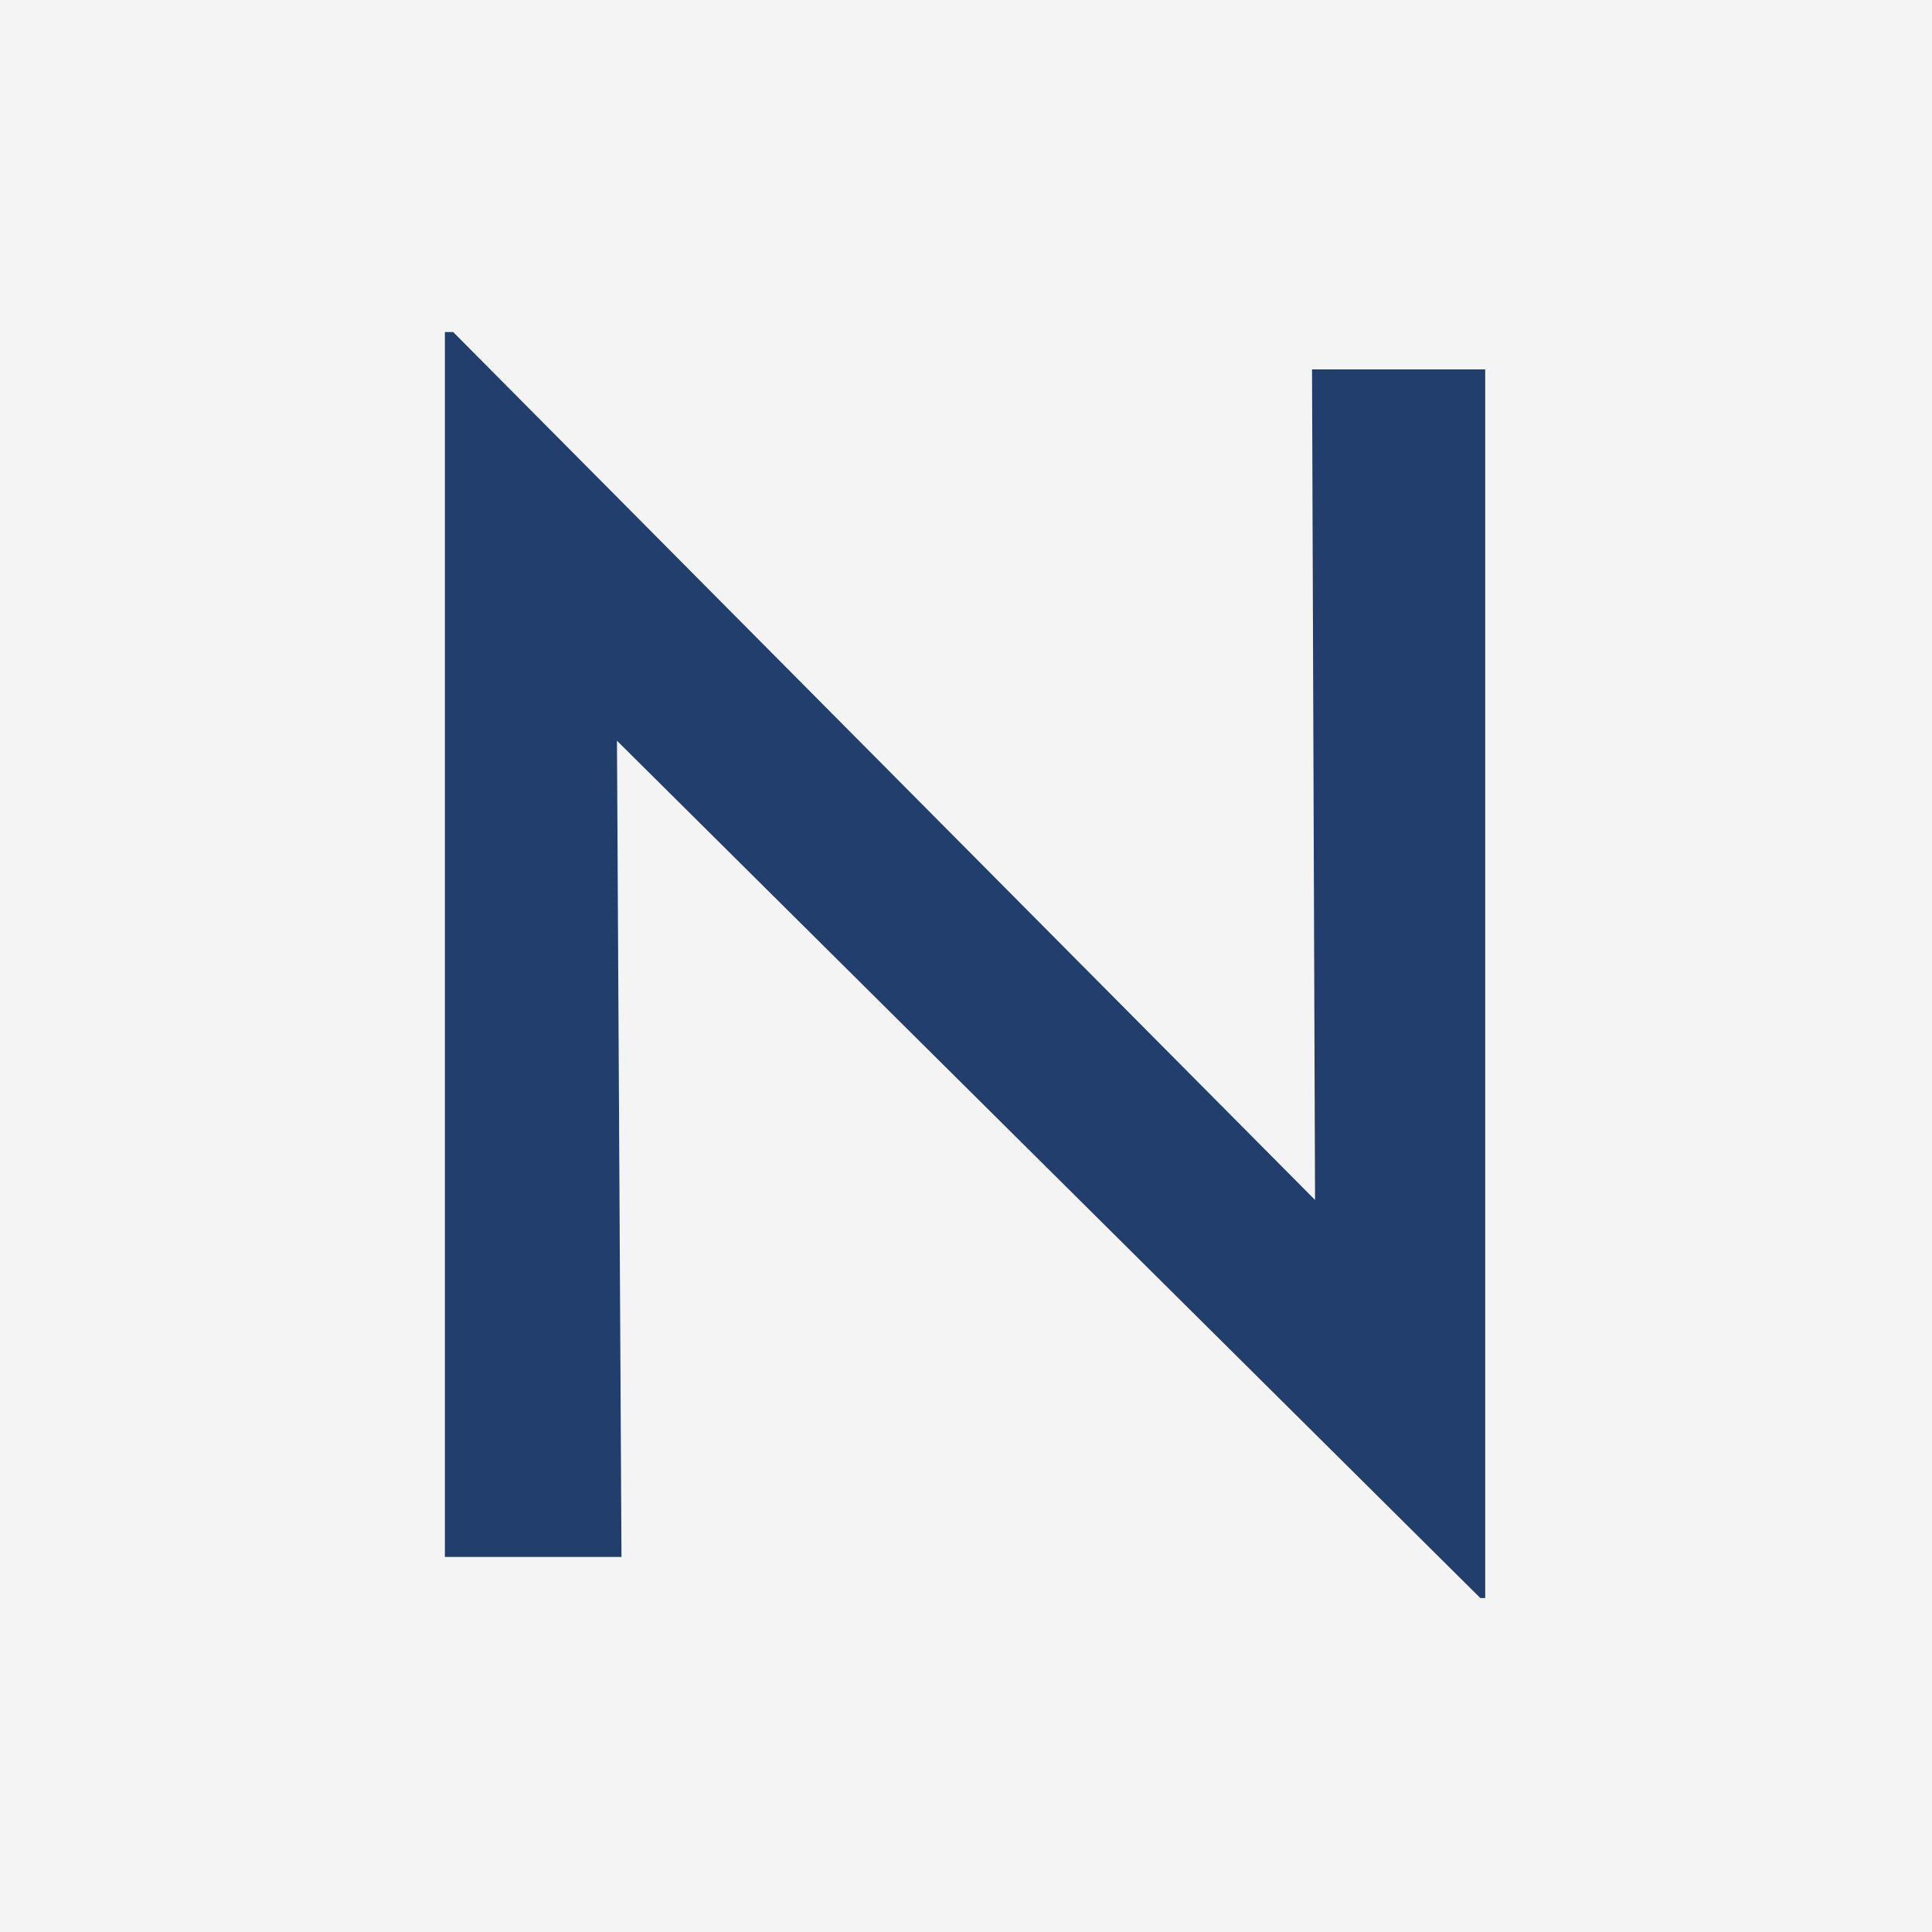 <?xml version="1.0" encoding="utf-8"?>
<!-- Generator: $$$/GeneralStr/196=Adobe Illustrator 27.6.0, SVG Export Plug-In . SVG Version: 6.00 Build 0)  -->
<svg version="1.1" id="Calque_1" xmlns="http://www.w3.org/2000/svg" xmlns:xlink="http://www.w3.org/1999/xlink" x="0px" y="0px"
	 viewBox="0 0 512 512" style="enable-background:new 0 0 512 512;" xml:space="preserve">
<style type="text/css">
	.st0{fill:#F4F4F4;}
	.st1{fill:#213E6D;}
</style>
<rect class="st0" width="512" height="512"/>
<polygon class="st1" points="348.5,318 120.1,88 117.9,88 117.9,412.6 164.7,412.6 163.5,196.3 392.3,423.5 393.6,423.5 393.6,97.9 
	347.7,97.9 "/>
</svg>
